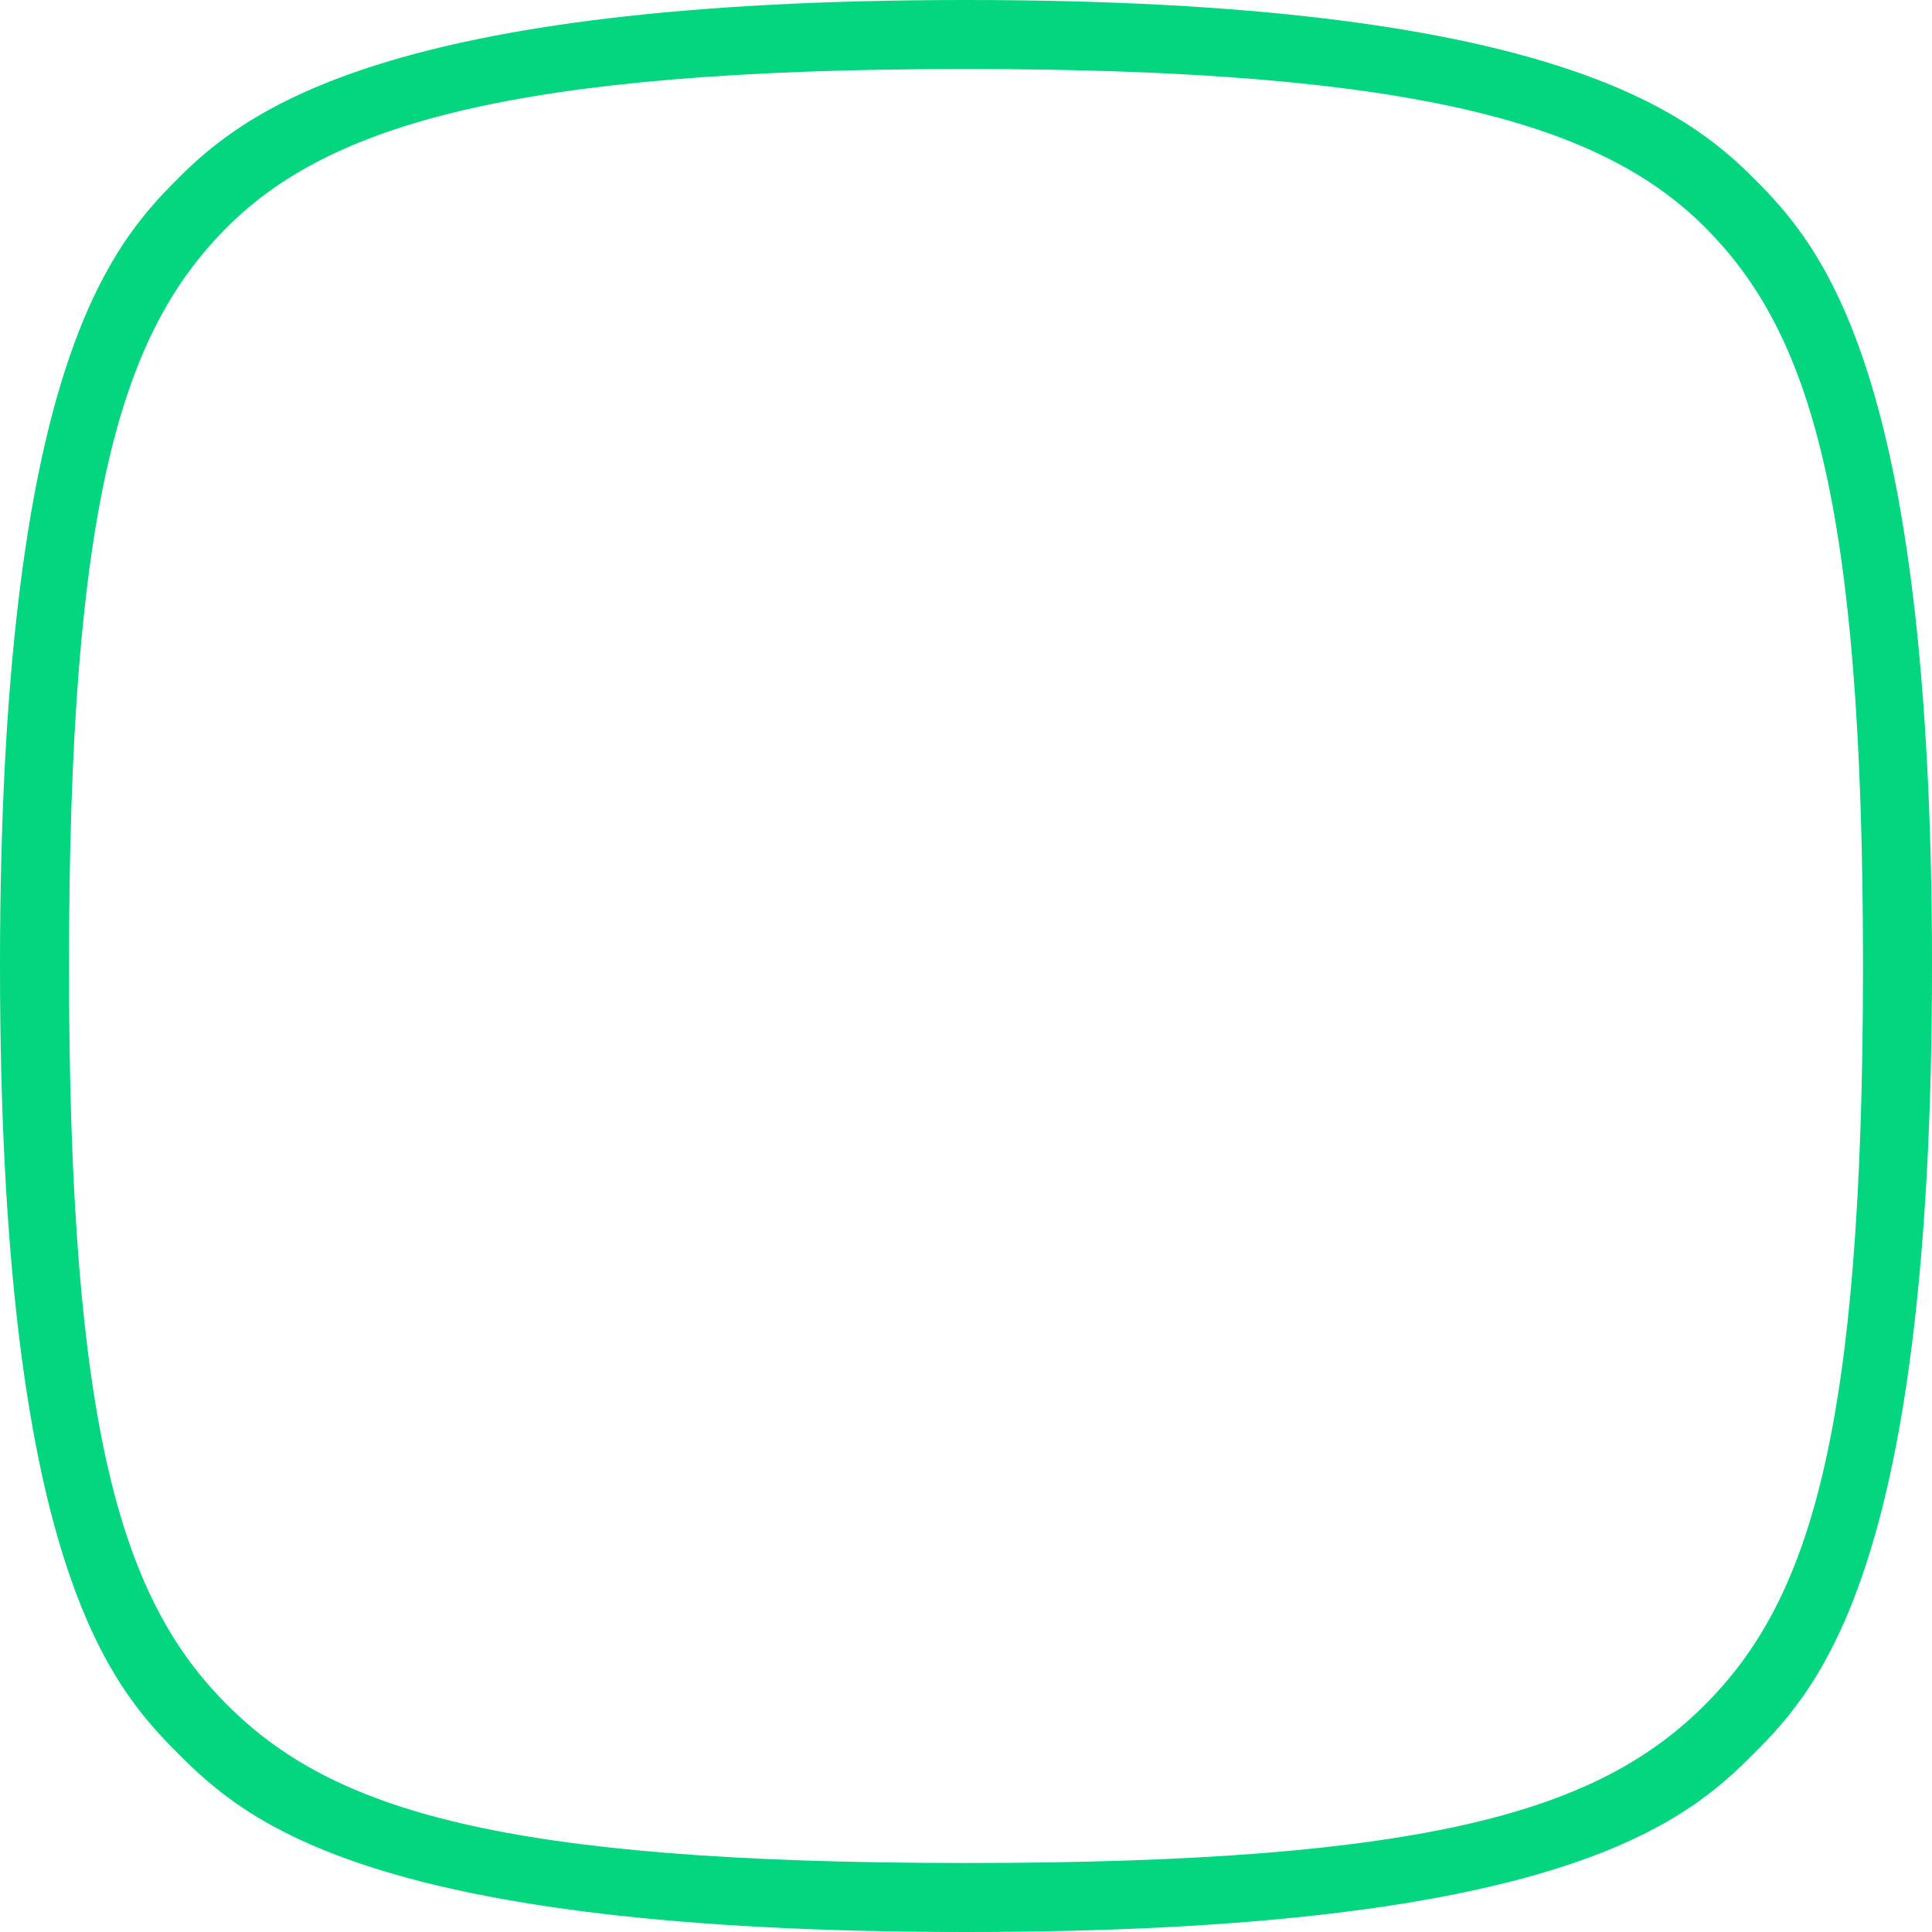 <?xml version="1.0" encoding="UTF-8" standalone="no"?>
<svg width="28px" height="28px" viewBox="0 0 28 28" version="1.1" xmlns="http://www.w3.org/2000/svg" xmlns:xlink="http://www.w3.org/1999/xlink" xmlns:sketch="http://www.bohemiancoding.com/sketch/ns">
    <!-- Generator: Sketch 3.0.2 (7799) - http://www.bohemiancoding.com/sketch -->
    <title>Icon_Shape</title>
    <description>Created with Sketch.</description>
    <defs></defs>
    <g id="Assets" stroke="none" stroke-width="1" fill="none" fill-rule="evenodd" sketch:type="MSPage">
        <g id="Style" sketch:type="MSArtboardGroup" transform="translate(-100, -198)" fill="#03D67F">
            <g id="Icon_Shape" sketch:type="MSLayerGroup" transform="translate(100, 198)">
                <path d="M25.416,25.416 C24.449,26.384 22.651,28 14.002,28 C5.349,28 3.551,26.384 2.583,25.416 C1.616,24.448 0,22.651 0,14.001 C0,5.349 1.615,3.551 2.583,2.583 C3.551,1.616 5.585,0 13.999,0 C22.416,0 24.449,1.616 25.416,2.583 C26.384,3.551 28,5.349 28,13.998 C28,22.651 26.384,24.449 25.416,25.416 Z M24.708,24.708 C23.187,26.229 20.763,27 14.002,27 C7.237,27 4.813,26.229 3.292,24.708 C1.77,23.186 1,20.762 1,14 C1,7.237 1.77,4.813 3.292,3.292 C4.759,1.825 7.4,1 13.999,1 C20.6,1 23.241,1.825 24.708,3.292 C26.229,4.813 27,7.237 27,13.999 C27,20.763 26.229,23.187 24.708,24.708 Z" id="Path" sketch:type="MSShapeGroup"></path>
            </g>
        </g>
    </g>
</svg>